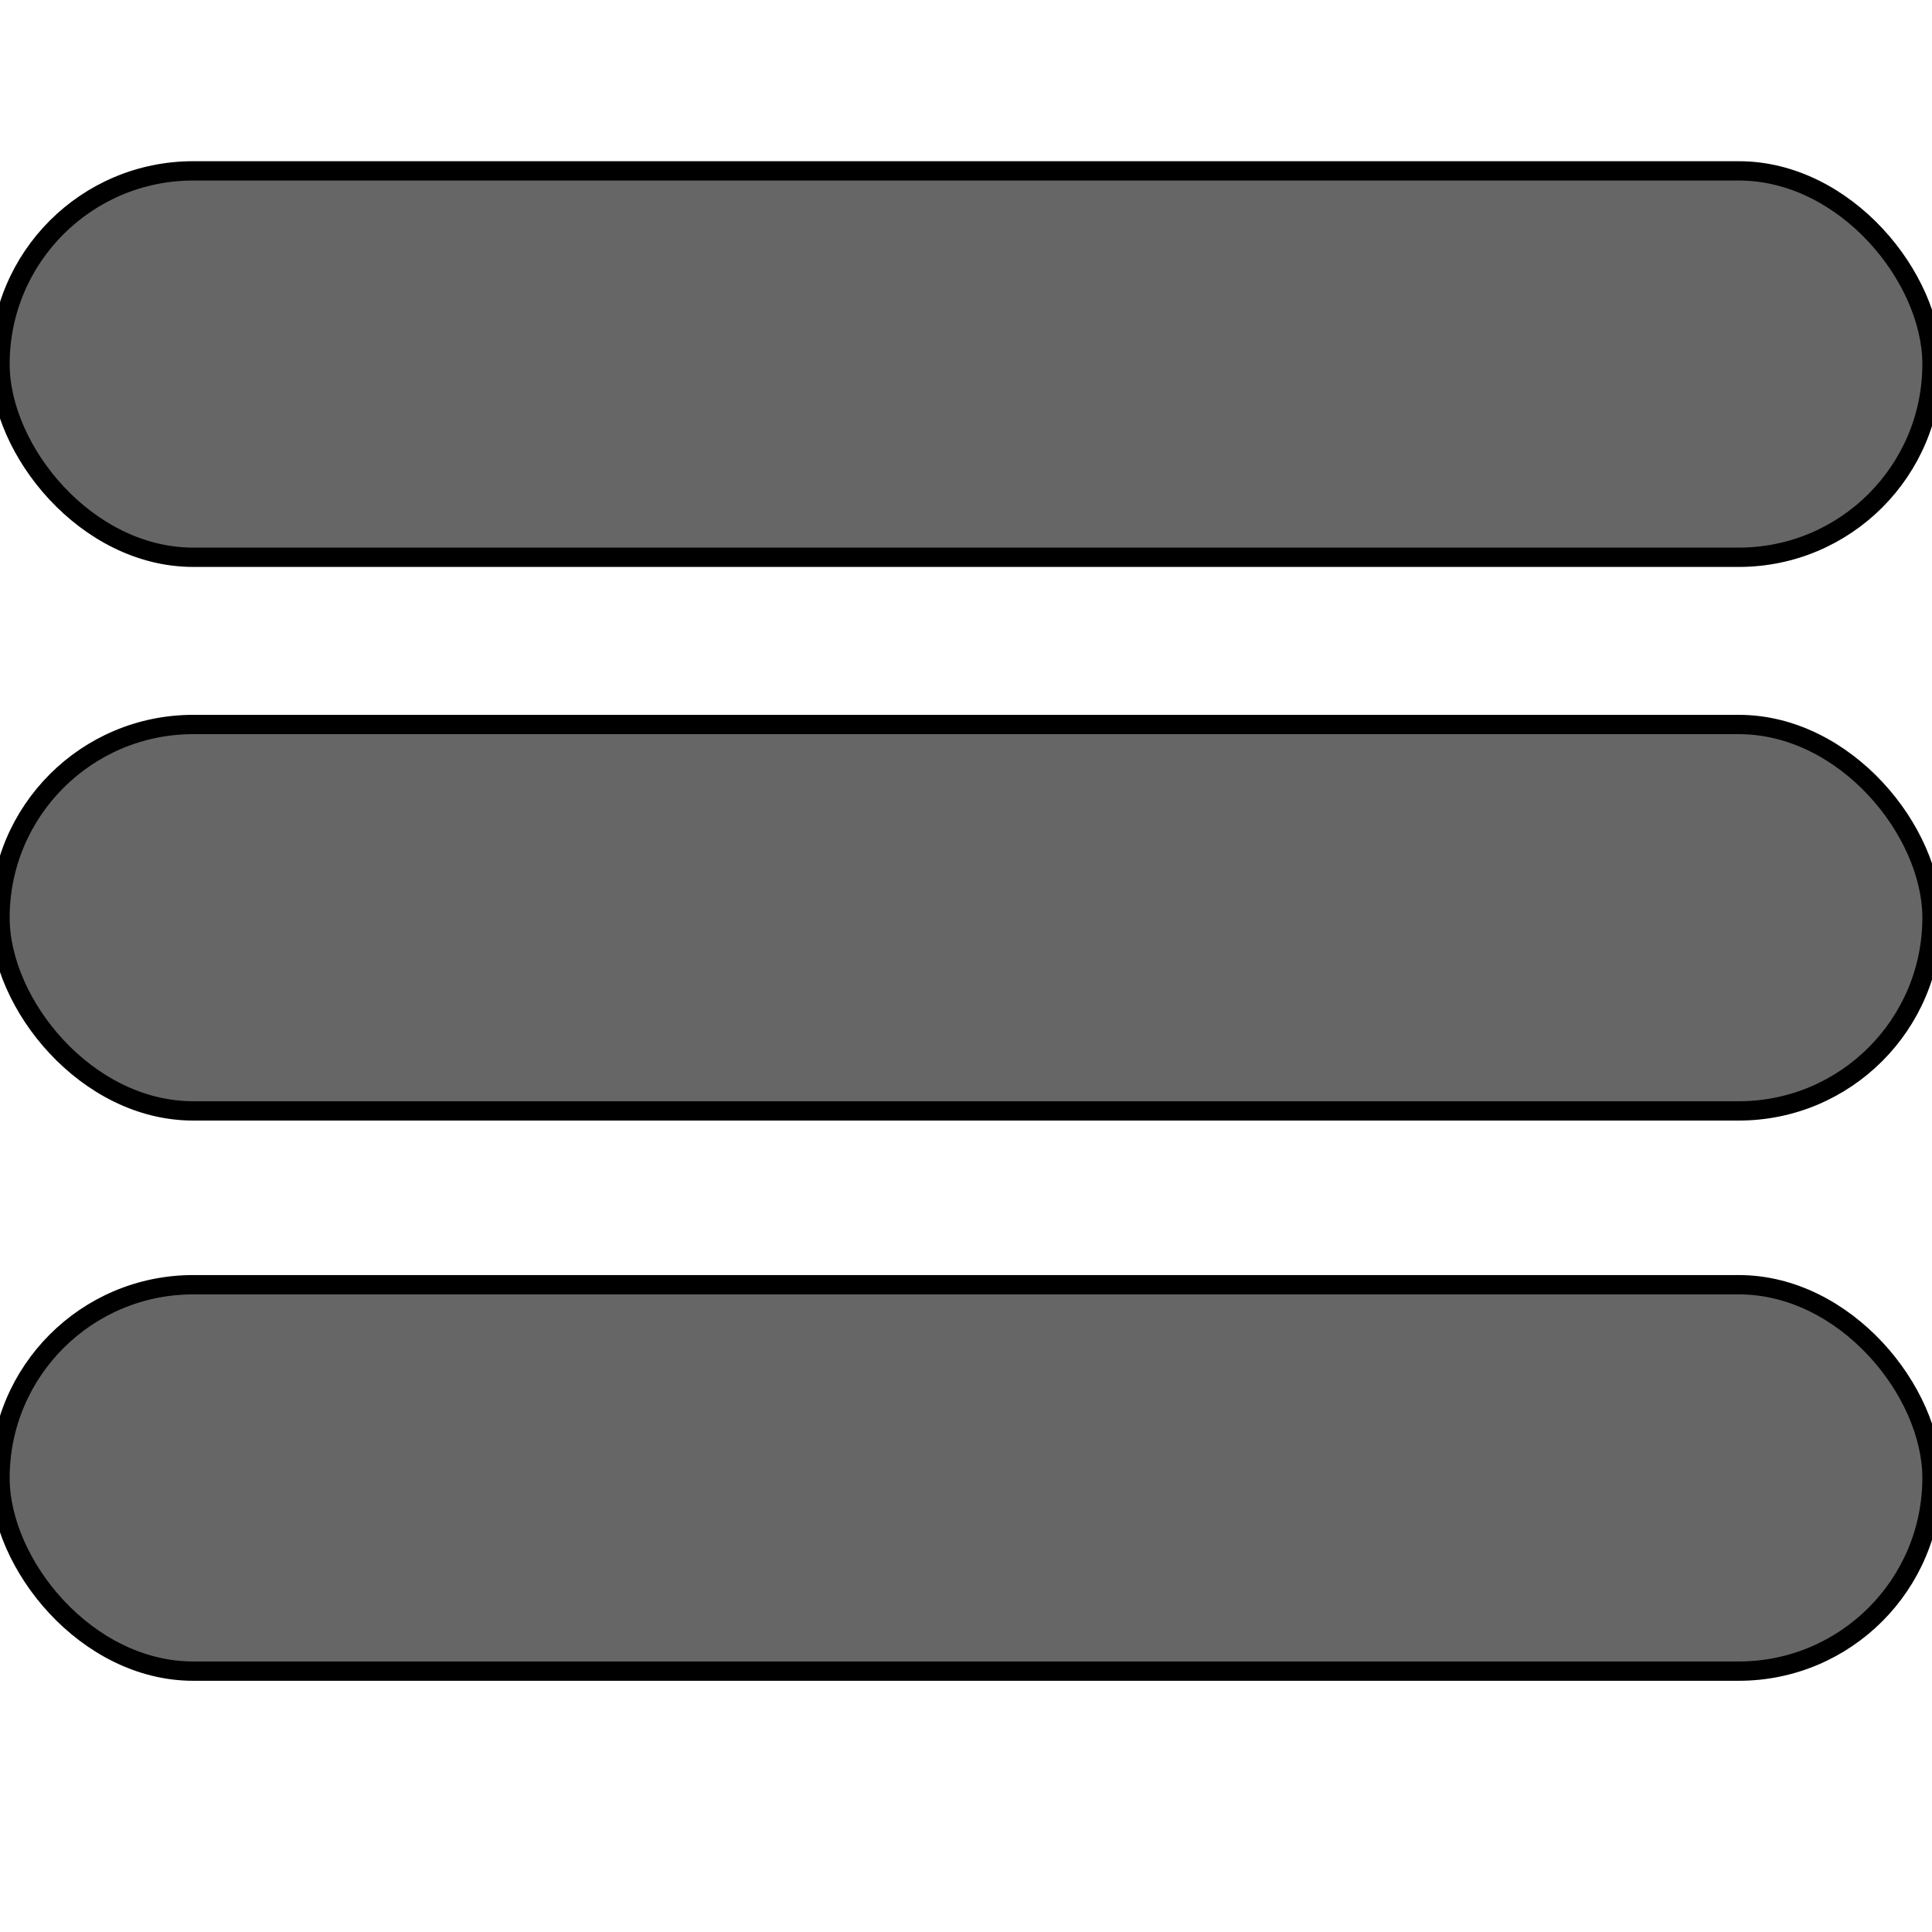 <svg width="100" height="100" xmlns="http://www.w3.org/2000/svg">
 <g id="Layer_1">
  <title>Layer 1</title>
  <rect rx="10" id="svg_1" height="20" width="100" y="66.497" x="0" stroke="null" fill="#666666"/>
  <rect rx="10" id="svg_2" height="20" width="100" y="8.844" x="0" stroke="null" fill="#666666"/>
  <rect rx="10" id="svg_3" height="20" width="100" y="37.5" x="0" stroke="null" fill="#666666"/>
 </g>
</svg>